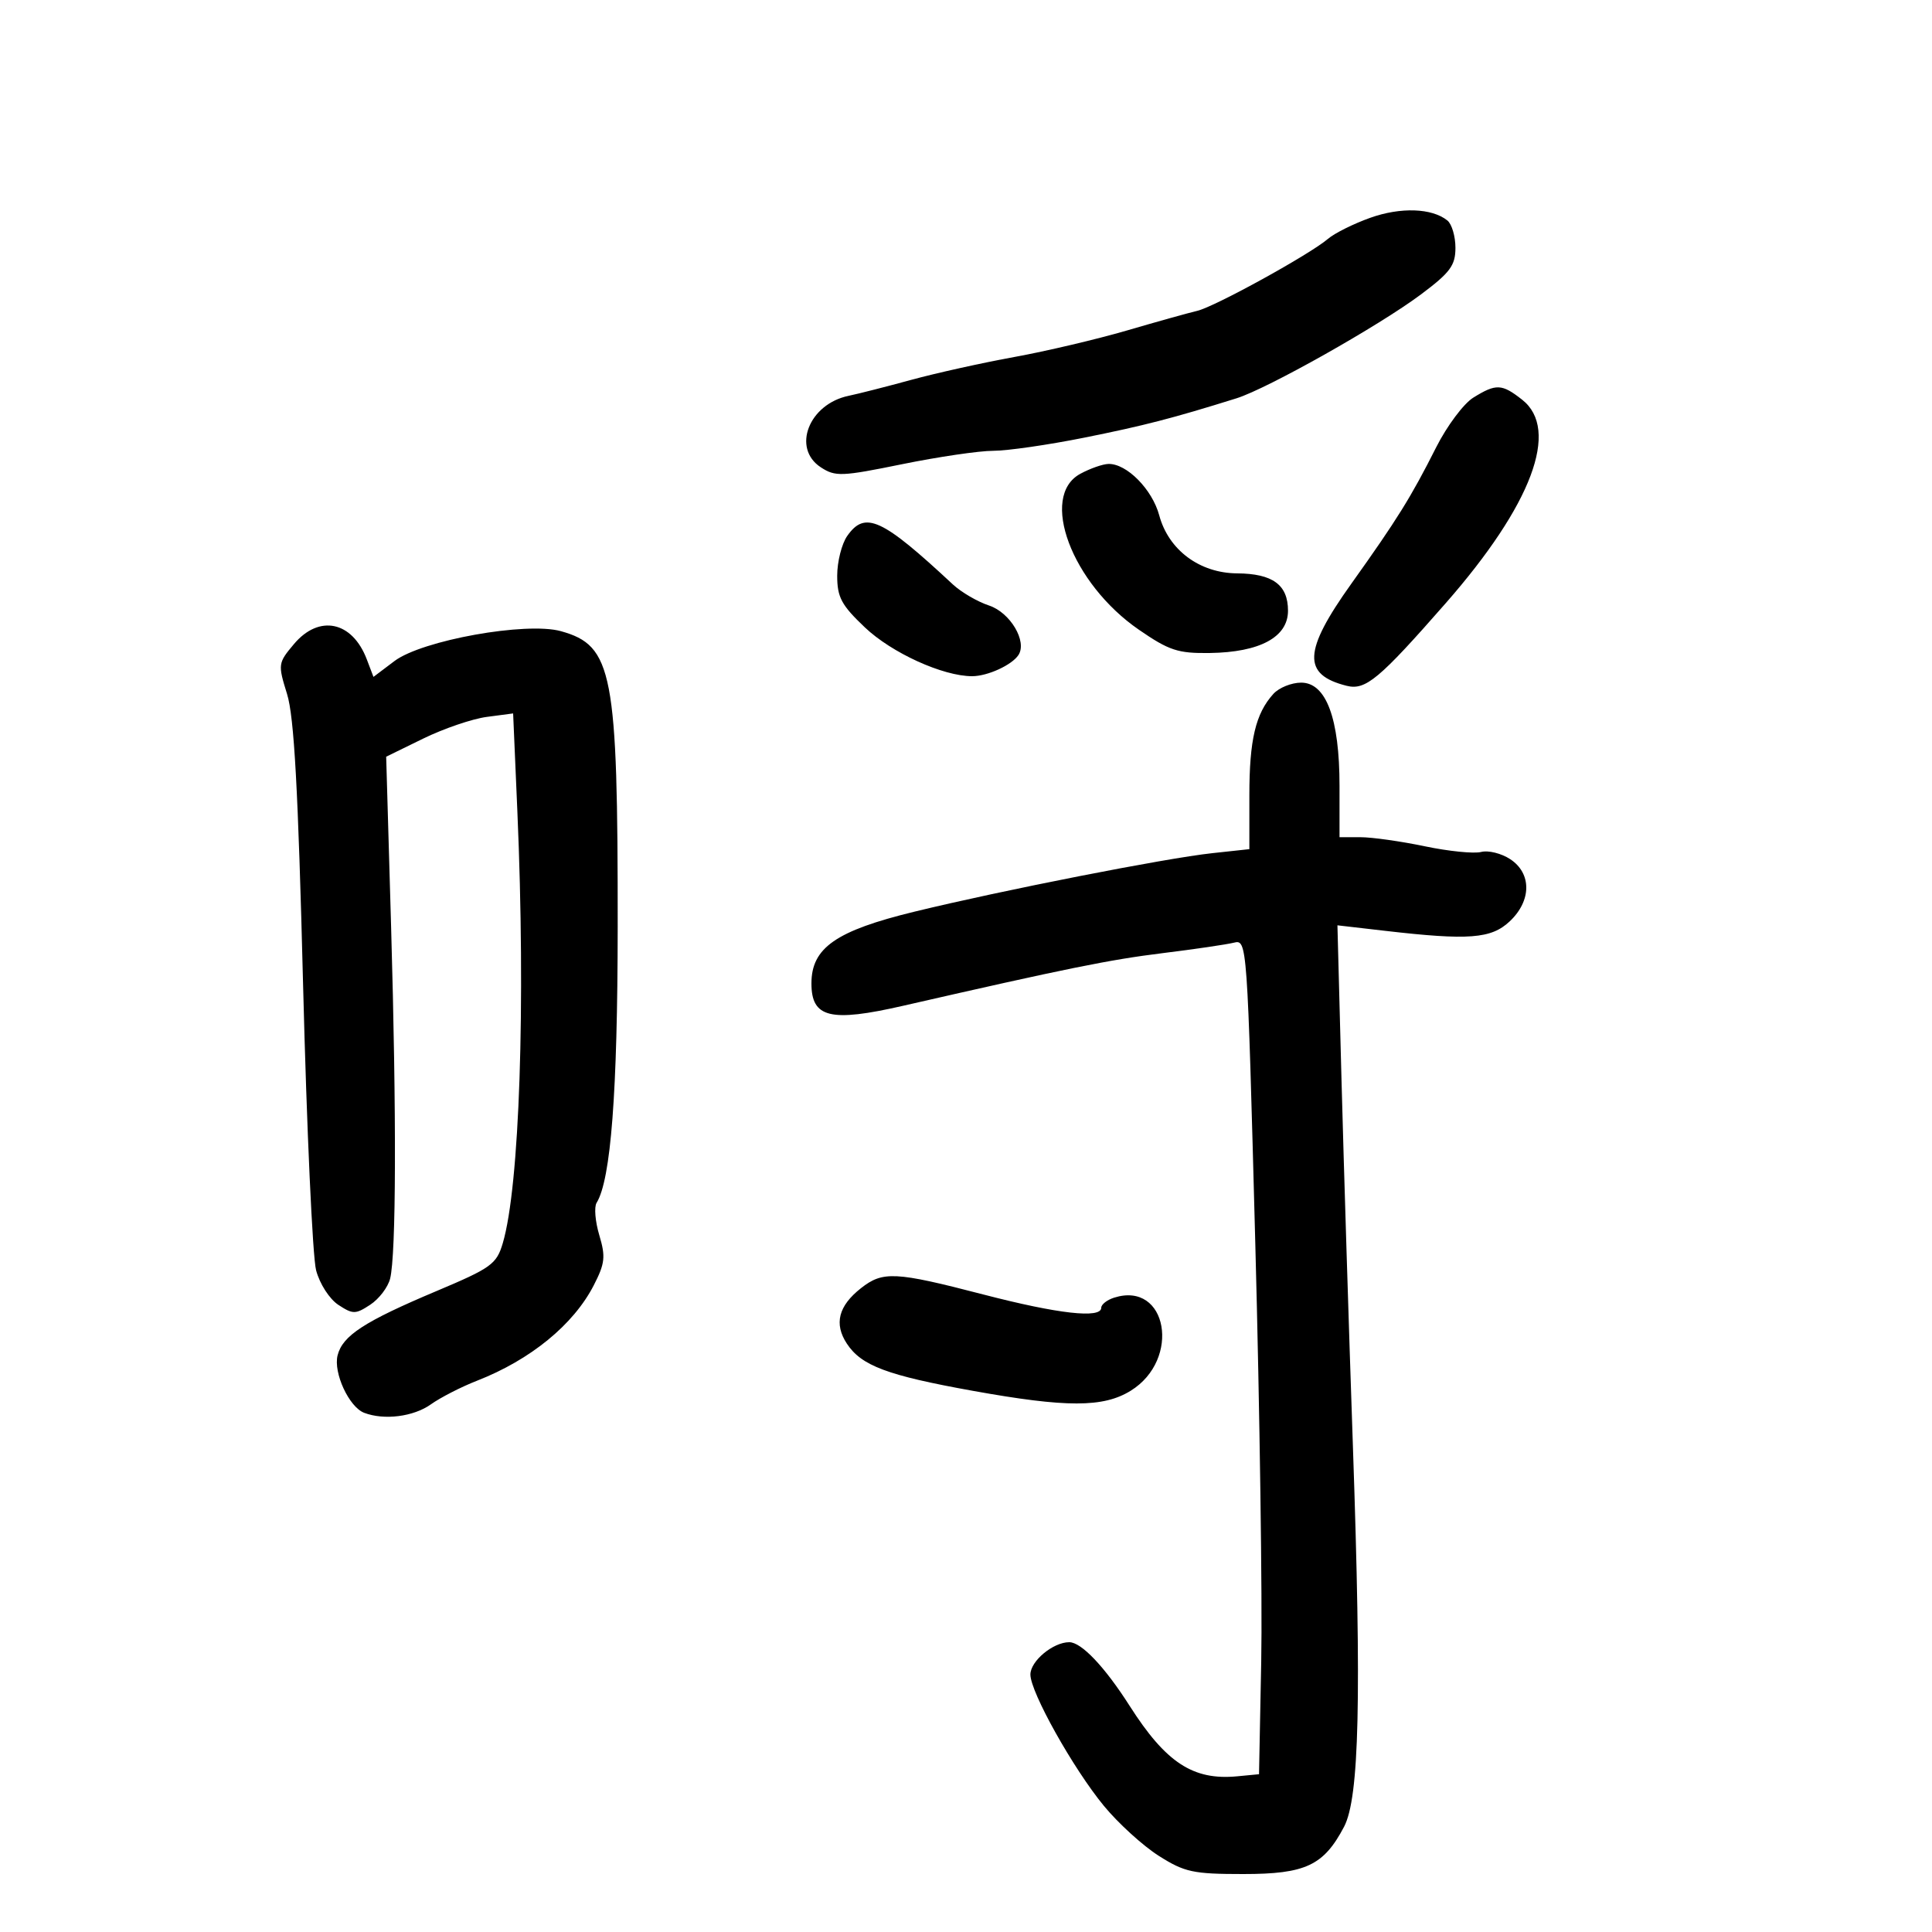 <svg xmlns="http://www.w3.org/2000/svg" width="300" height="300" viewBox="0 0 300 300" version="1.1">
	<path d="M 212.778 33.817 C 210.180 34.743, 207.219 36.218, 206.197 37.095 C 203.383 39.511, 188.630 47.633, 185.901 48.269 C 184.580 48.577, 179.675 49.947, 175 51.314 C 170.325 52.680, 162.450 54.535, 157.500 55.435 C 152.550 56.335, 145.350 57.932, 141.500 58.984 C 137.650 60.037, 133.275 61.151, 131.778 61.461 C 125.606 62.738, 122.928 69.596, 127.445 72.556 C 129.707 74.038, 130.655 74.002, 140.084 72.079 C 145.691 70.936, 152.058 70, 154.232 70 C 156.407 70, 162.757 69.083, 168.343 67.963 C 177.636 66.099, 182.116 64.941, 192 61.850 C 196.810 60.346, 214.114 50.601, 220.637 45.723 C 225.188 42.319, 226 41.223, 226 38.478 C 226 36.700, 225.438 34.792, 224.750 34.238 C 222.354 32.308, 217.492 32.137, 212.778 33.817 M 228.772 61.745 C 227.272 62.675, 224.676 66.151, 223.003 69.468 C 219.097 77.215, 216.945 80.674, 209.821 90.656 C 202.357 101.114, 202.193 104.755, 209.109 106.491 C 212.042 107.227, 214.132 105.485, 224.500 93.653 C 237.862 78.406, 242.257 66.707, 236.365 62.073 C 233.202 59.584, 232.318 59.546, 228.772 61.745 M 167.750 73.572 C 161.329 77.055, 166.415 90.599, 176.841 97.780 C 181.542 101.017, 182.914 101.468, 187.855 101.398 C 195.638 101.288, 200 98.931, 200 94.835 C 200 90.811, 197.631 89.072, 192.094 89.032 C 186.273 88.990, 181.454 85.400, 180.007 80.027 C 178.918 75.982, 174.953 71.970, 172.115 72.040 C 171.227 72.062, 169.262 72.751, 167.750 73.572 M 131.557 83.223 C 130.701 84.445, 130 87.222, 130 89.394 C 130 92.746, 130.649 93.959, 134.295 97.421 C 138.469 101.385, 146.412 105, 150.950 105 C 153.345 105, 157.130 103.268, 158.148 101.707 C 159.527 99.590, 156.864 95.110, 153.583 94.027 C 151.792 93.436, 149.260 91.959, 147.956 90.745 C 136.929 80.471, 134.322 79.275, 131.557 83.223 M 45.641 100.015 C 43.166 102.956, 43.140 103.144, 44.573 107.765 C 45.677 111.321, 46.297 122.581, 47.065 153 C 47.627 175.275, 48.536 195.189, 49.085 197.254 C 49.646 199.363, 51.160 201.714, 52.541 202.619 C 54.804 204.102, 55.198 204.100, 57.484 202.602 C 58.850 201.707, 60.242 199.884, 60.577 198.550 C 61.516 194.809, 61.577 173.175, 60.733 144 L 59.965 117.500 65.733 114.680 C 68.905 113.130, 73.340 111.618, 75.589 111.320 L 79.678 110.780 80.339 126.049 C 81.636 156.001, 80.679 184.236, 78.071 193.041 C 77.105 196.301, 76.289 196.890, 67.761 200.483 C 56.568 205.199, 53.190 207.395, 52.421 210.459 C 51.741 213.166, 54.197 218.478, 56.545 219.379 C 59.639 220.566, 64.207 219.989, 66.903 218.069 C 68.395 217.007, 71.614 215.357, 74.058 214.403 C 82.378 211.155, 89.051 205.701, 92.199 199.580 C 93.942 196.189, 94.059 195.139, 93.061 191.809 C 92.426 189.691, 92.236 187.427, 92.638 186.776 C 94.859 183.184, 95.896 169.638, 95.915 144 C 95.943 104.376, 95.153 100.250, 87.100 98.009 C 81.719 96.512, 65.529 99.419, 61.246 102.652 L 57.992 105.108 56.956 102.386 C 54.701 96.452, 49.547 95.372, 45.641 100.015 M 197.725 107.752 C 194.967 110.799, 194 114.884, 194 123.493 L 194 131.856 188.250 132.478 C 180.957 133.266, 155.700 138.227, 142 141.562 C 129.802 144.531, 126 147.180, 126 152.709 C 126 158.048, 128.928 158.763, 140.227 156.179 C 165.641 150.368, 172.272 149.023, 180.535 148.003 C 185.466 147.395, 190.437 146.665, 191.583 146.382 C 193.658 145.869, 193.670 146.041, 194.924 193.184 C 195.617 219.208, 196.029 248.375, 195.842 258 L 195.500 275.500 192.112 275.824 C 185.260 276.478, 181.042 273.716, 175.410 264.885 C 171.541 258.817, 167.921 255, 166.035 255 C 163.520 255, 160 257.929, 160 260.022 C 160 262.755, 166.652 274.641, 171.418 280.423 C 173.650 283.130, 177.482 286.618, 179.934 288.173 C 183.943 290.715, 185.264 291, 193.061 291 C 202.724 291, 205.538 289.680, 208.703 283.662 C 211.075 279.150, 211.432 263.778, 210.076 224.500 C 209.450 206.350, 208.653 180.741, 208.306 167.591 L 207.676 143.683 215.088 144.539 C 228.062 146.039, 231.547 145.774, 234.425 143.070 C 237.828 139.874, 237.860 135.610, 234.498 133.407 C 233.122 132.505, 231.092 132.004, 229.986 132.293 C 228.880 132.583, 224.943 132.185, 221.238 131.410 C 217.533 130.634, 213.038 130, 211.250 130 L 208 130 208 122.020 C 208 111.573, 205.929 106, 202.046 106 C 200.541 106, 198.597 106.788, 197.725 107.752 M 133.694 200.026 C 130.190 202.782, 129.481 205.559, 131.495 208.632 C 133.744 212.066, 137.768 213.574, 151.067 215.968 C 165.597 218.585, 171.322 218.582, 175.568 215.958 C 183.441 211.092, 181.271 198.875, 173 201.500 C 171.900 201.849, 171 202.554, 171 203.067 C 171 204.781, 164.324 204.028, 152.662 201 C 138.998 197.452, 137.091 197.354, 133.694 200.026" stroke="none" fill="black" fill-rule="evenodd"/>
</svg>